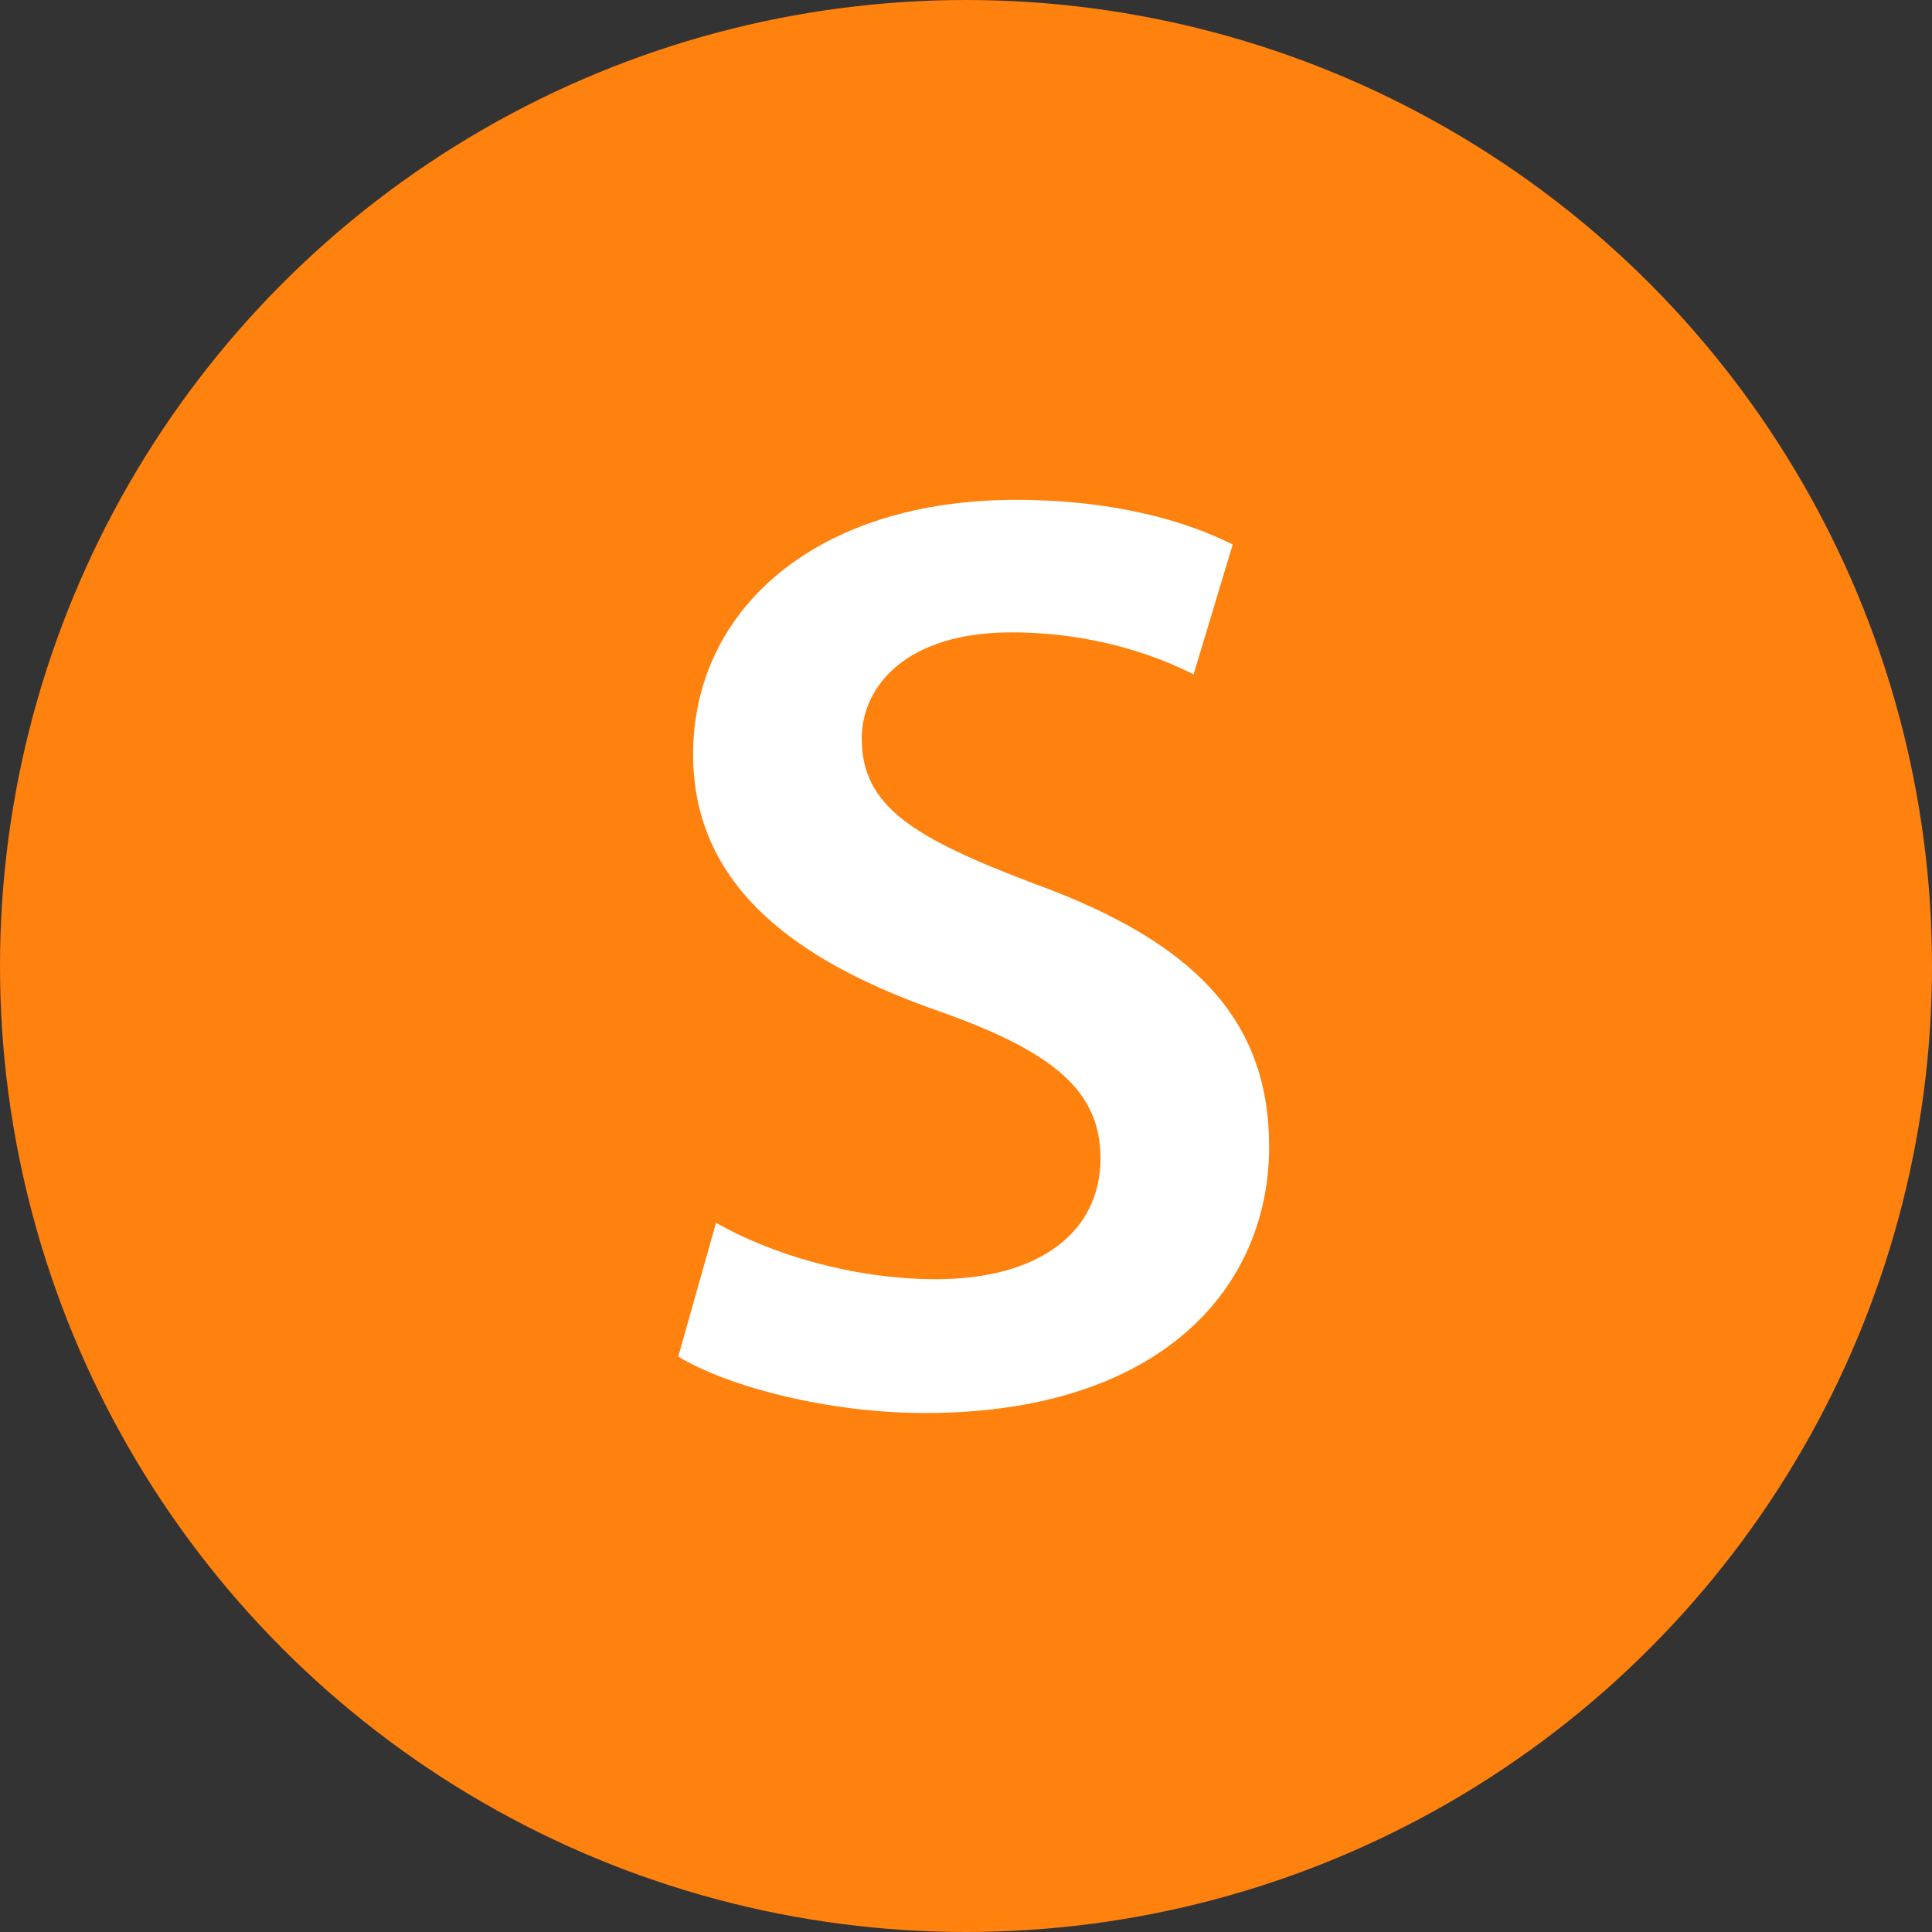 <svg viewBox="0 0 1024 1024" xmlns="http://www.w3.org/2000/svg">
   <rect x="0" y="0" width="1024" height="1024" fill="#333333" stroke="none"/>
   <circle class="st0" cx="512" cy="512" r="512" style="display:inline;fill:#ff810e;fill-opacity:1"/>
   <path fill="#fff" d="M359.497 719.024c26.455 15.994 79.365 29.901 130.846 29.901 123.695 0 182.326-65.366 182.326-141.164 0-67.453-40.04-108.482-123.696-139.079-64.35-24.339-92.236-41.028-92.236-77.188 0-27.816 23.595-56.327 79.366-56.327 45.045 0 78.65 13.212 96.525 22.252l20.736-68.844c-25.026-12.517-62.92-23.643-115.116-23.643-105.106 0-170.886 57.718-170.886 134.906 0 67.453 50.765 108.482 130.846 136.297 60.775 21.557 85.085 42.42 85.085 77.884 0 38.247-31.46 63.976-87.23 63.976-45.046 0-88.661-13.908-116.546-29.902z" style="display:inline;fill-rule:evenodd;stroke-width:1.279"/>
</svg>
